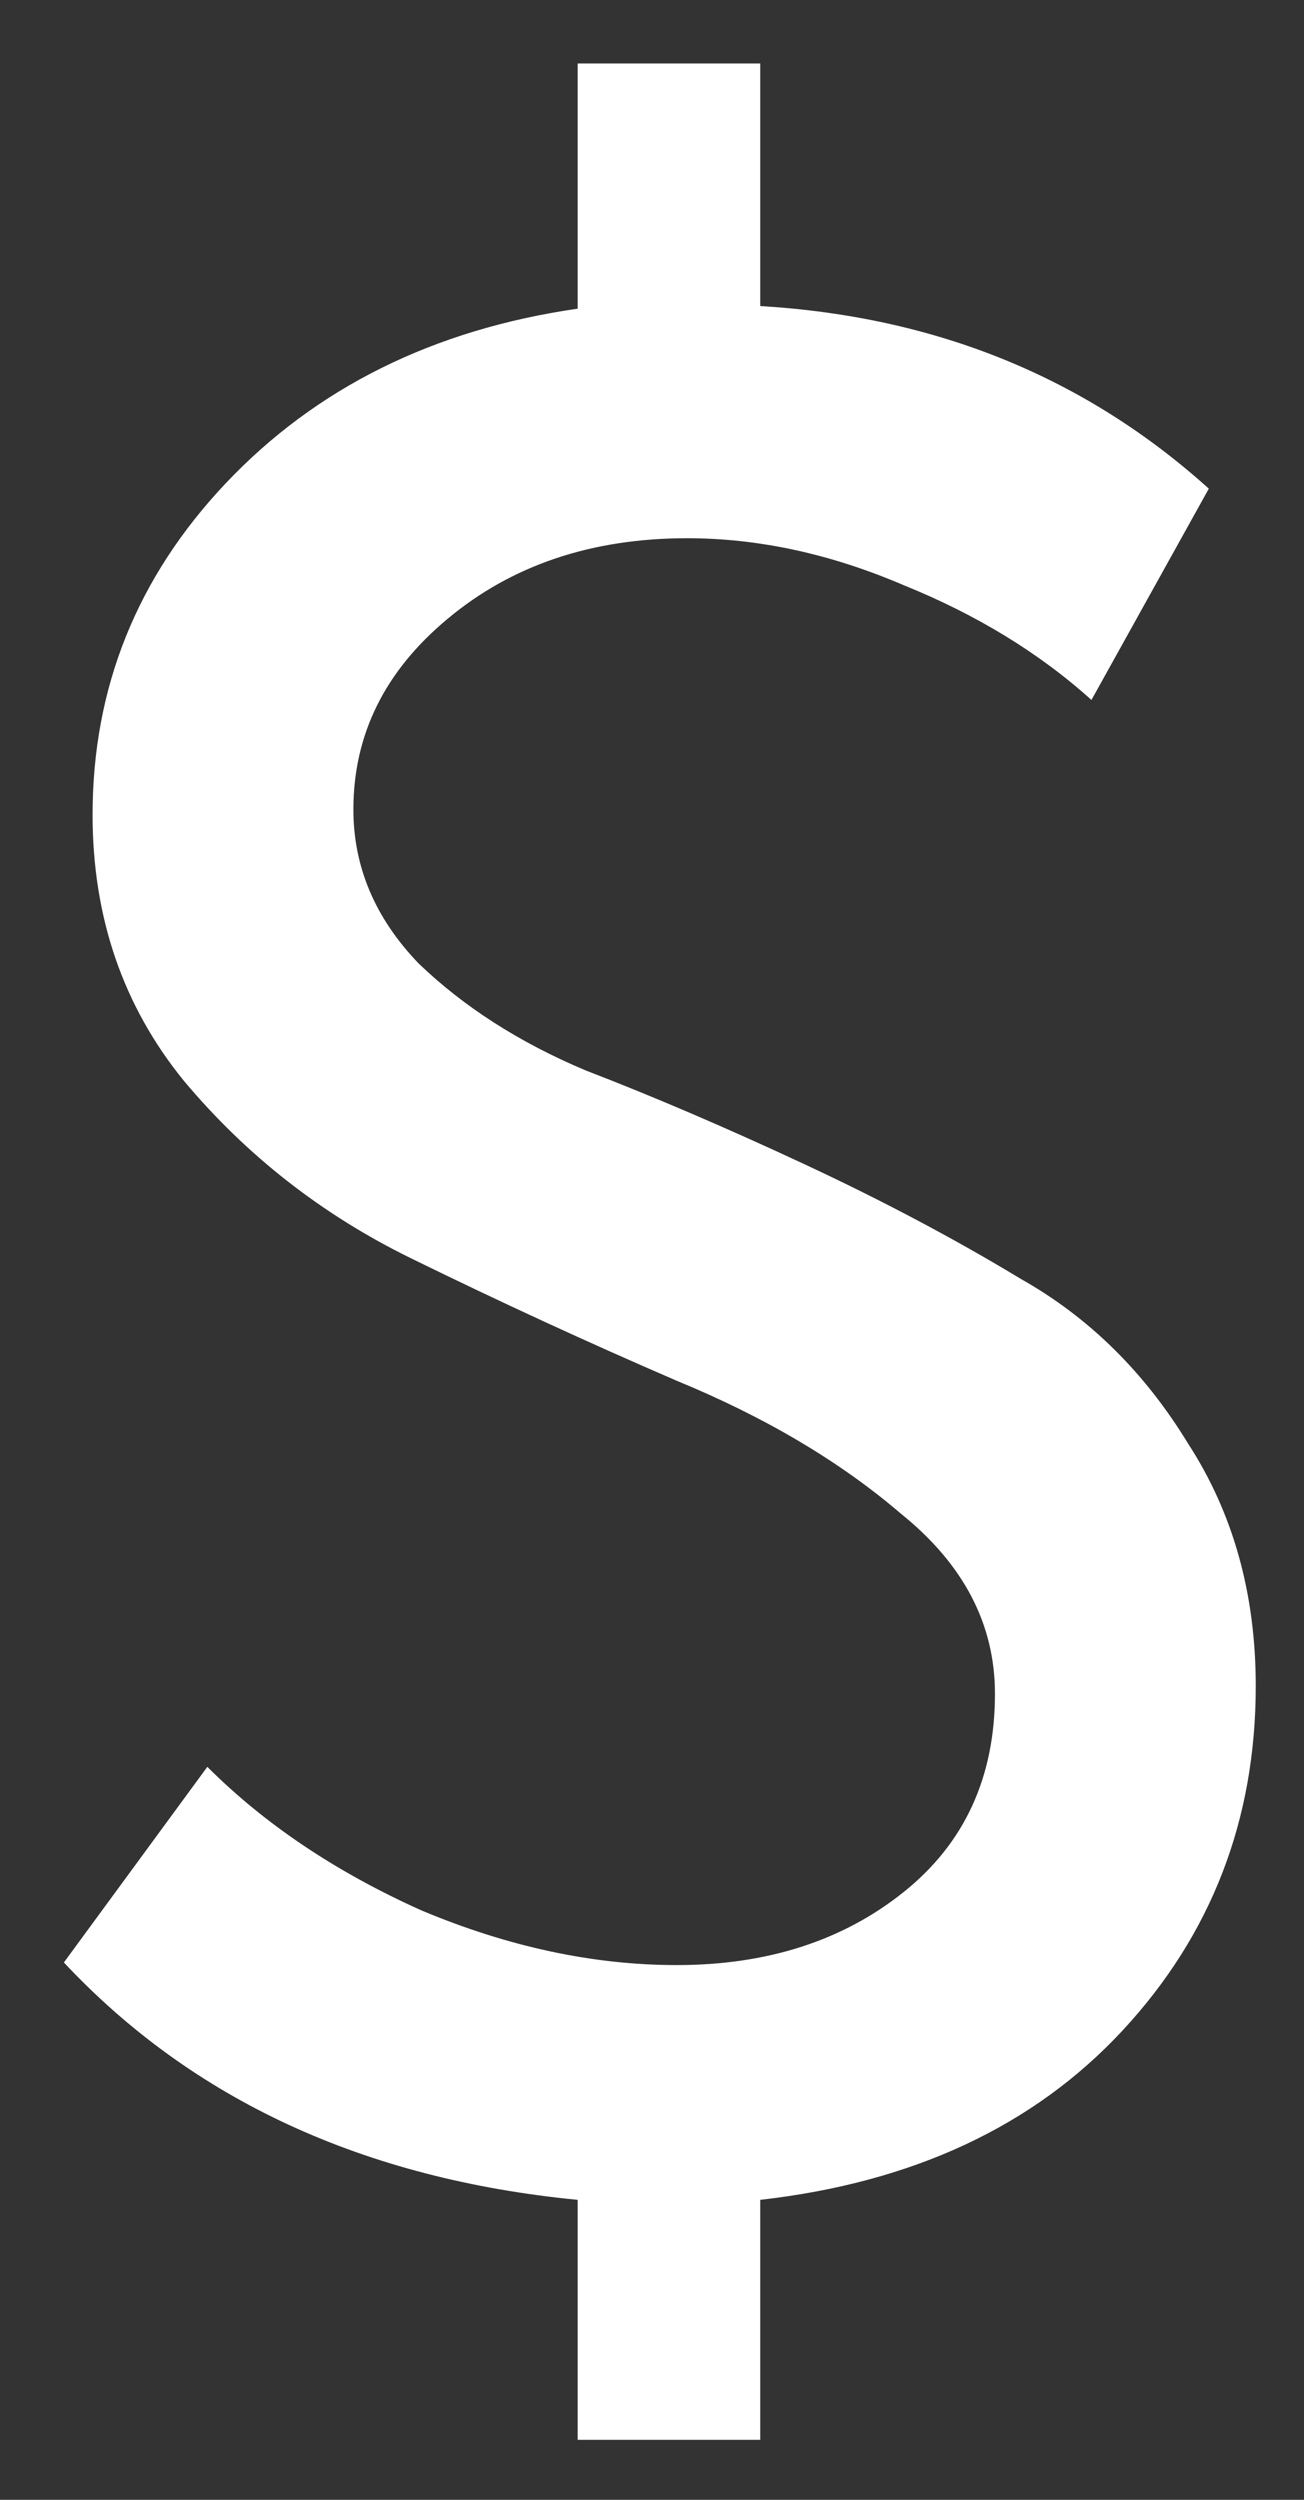 <svg width="12" height="23" viewBox="0 0 12 23" fill="none" xmlns="http://www.w3.org/2000/svg">
<rect x="0" y="0" width="12" height="23" fill="#333333" stroke="none"/>
<path d="M0.588 18.056L1.908 16.256C2.436 16.784 3.092 17.224 3.876 17.576C4.676 17.912 5.46 18.08 6.228 18.08C7.06 18.08 7.756 17.856 8.316 17.408C8.876 16.96 9.156 16.352 9.156 15.584C9.156 14.944 8.868 14.392 8.292 13.928C7.732 13.448 7.044 13.04 6.228 12.704C5.412 12.352 4.596 11.976 3.78 11.576C2.964 11.176 2.268 10.632 1.692 9.944C1.132 9.256 0.852 8.44 0.852 7.496C0.852 6.328 1.26 5.312 2.076 4.448C2.908 3.568 3.988 3.032 5.316 2.84V0.584H6.996V2.816C8.612 2.912 9.988 3.472 11.124 4.496L10.044 6.44C9.564 6.008 8.988 5.656 8.316 5.384C7.644 5.096 6.98 4.952 6.324 4.952C5.444 4.952 4.708 5.2 4.116 5.696C3.54 6.176 3.252 6.76 3.252 7.448C3.252 7.976 3.452 8.448 3.852 8.864C4.268 9.264 4.78 9.592 5.388 9.848C6.012 10.088 6.684 10.376 7.404 10.712C8.124 11.048 8.788 11.4 9.396 11.768C10.02 12.12 10.532 12.624 10.932 13.28C11.348 13.92 11.556 14.664 11.556 15.512C11.556 16.744 11.148 17.8 10.332 18.68C9.516 19.56 8.404 20.08 6.996 20.24V22.448H5.316V20.24C3.348 20.048 1.772 19.32 0.588 18.056Z" fill="white"/>
</svg>
